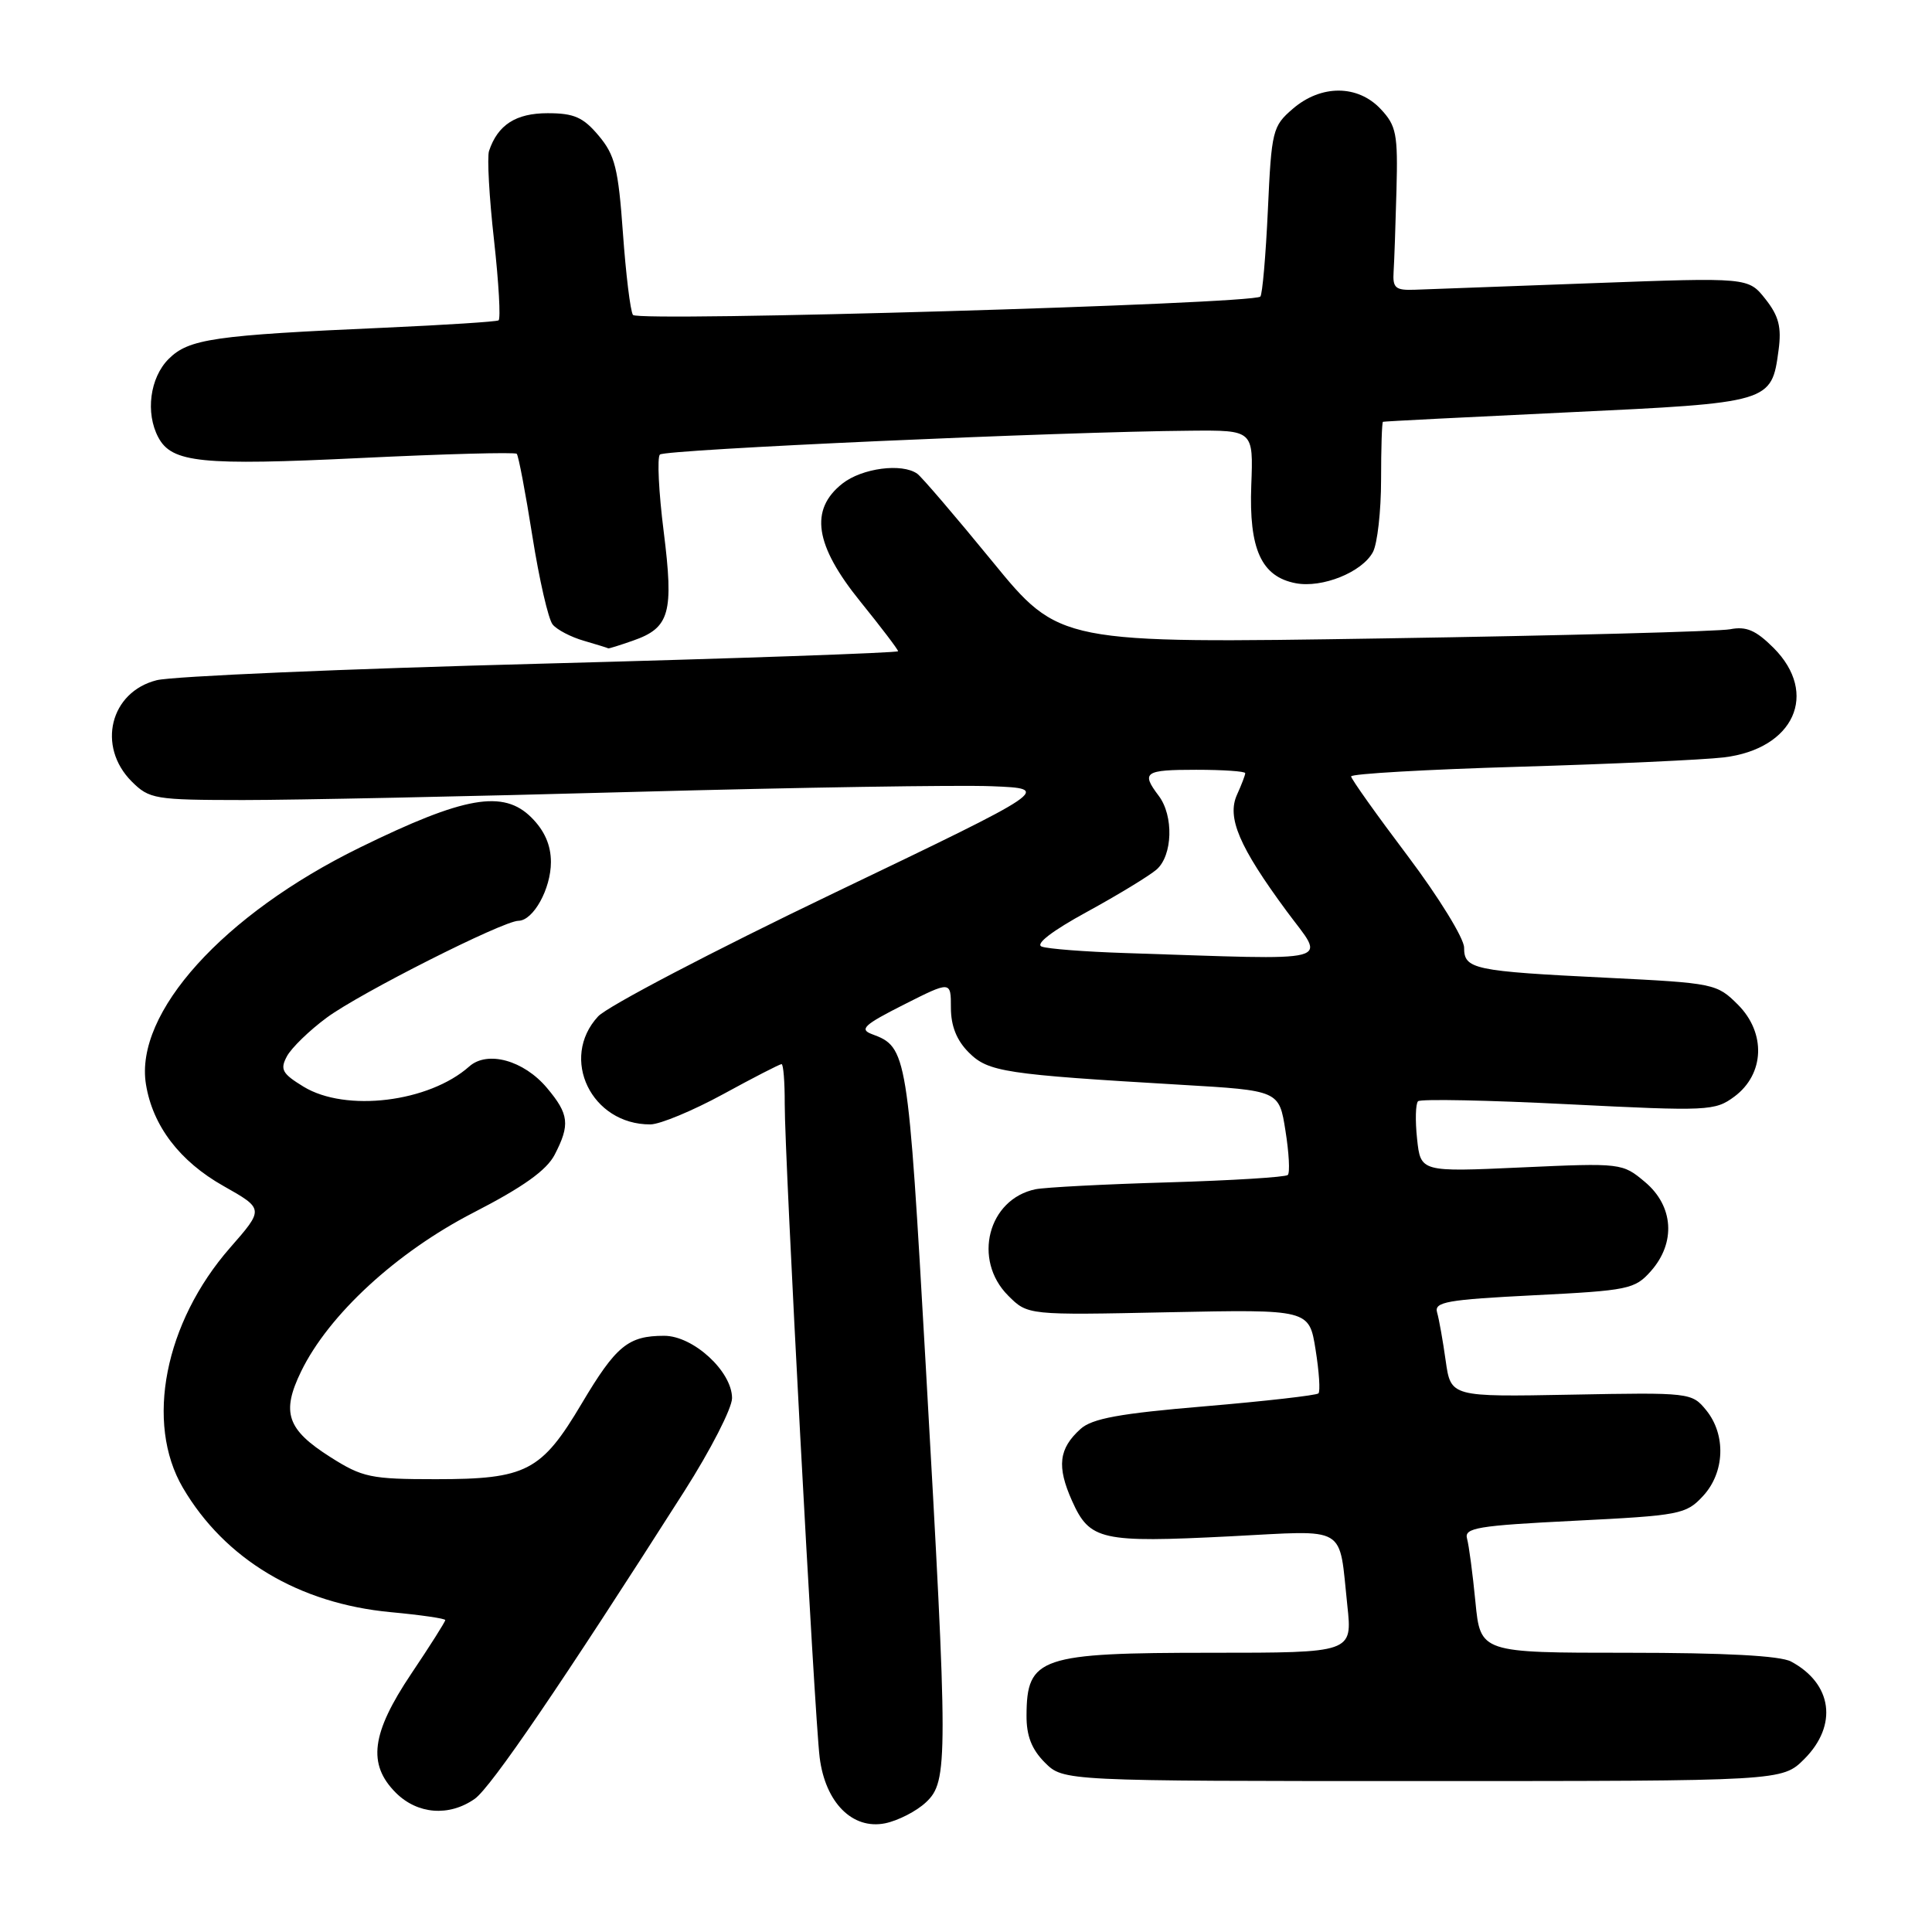 <?xml version="1.0" encoding="UTF-8" standalone="no"?>
<!DOCTYPE svg PUBLIC "-//W3C//DTD SVG 1.1//EN" "http://www.w3.org/Graphics/SVG/1.1/DTD/svg11.dtd" >
<svg xmlns="http://www.w3.org/2000/svg" xmlns:xlink="http://www.w3.org/1999/xlink" version="1.1" viewBox="0 0 256 256">
 <g >
 <path fill="currentColor"
d=" M 122.70 238.81 C 125.64 236.05 125.64 233.34 122.66 180.85 C 120.30 139.36 120.20 138.75 115.54 137.03 C 113.83 136.39 114.48 135.79 119.76 133.12 C 126.00 129.97 126.00 129.97 126.00 133.53 C 126.00 135.94 126.76 137.85 128.36 139.45 C 130.95 142.04 133.06 142.36 156.49 143.74 C 169.49 144.50 169.49 144.50 170.33 149.83 C 170.80 152.76 170.94 155.40 170.64 155.69 C 170.35 155.98 163.22 156.42 154.81 156.67 C 146.39 156.91 138.48 157.33 137.22 157.58 C 130.92 158.88 128.84 166.93 133.59 171.68 C 136.18 174.27 136.18 174.27 154.82 173.88 C 173.47 173.50 173.47 173.50 174.32 178.83 C 174.79 181.76 174.96 184.37 174.70 184.63 C 174.44 184.89 167.68 185.66 159.68 186.34 C 148.34 187.29 144.70 187.96 143.17 189.35 C 140.29 191.95 140.01 194.31 142.05 198.87 C 144.40 204.11 145.87 204.44 163.02 203.57 C 178.78 202.77 177.37 201.93 178.53 212.75 C 179.20 219.00 179.20 219.00 160.53 219.00 C 137.79 219.00 136.05 219.59 136.02 227.30 C 136.00 230.01 136.70 231.79 138.45 233.55 C 140.91 236.00 140.91 236.00 188.53 236.00 C 236.15 236.00 236.15 236.00 239.08 233.08 C 243.55 228.60 242.80 223.09 237.32 220.16 C 235.87 219.39 228.54 219.00 215.65 219.00 C 196.16 219.00 196.16 219.00 195.50 212.25 C 195.14 208.54 194.64 204.77 194.39 203.87 C 194.00 202.45 195.75 202.15 208.62 201.51 C 222.60 200.81 223.41 200.66 225.65 198.24 C 228.55 195.12 228.73 190.12 226.08 186.86 C 224.18 184.53 223.93 184.50 208.20 184.80 C 192.24 185.10 192.24 185.10 191.56 180.30 C 191.19 177.66 190.68 174.78 190.42 173.90 C 190.02 172.51 191.73 172.21 203.23 171.63 C 215.78 171.00 216.62 170.83 218.75 168.43 C 222.08 164.67 221.77 159.82 217.98 156.63 C 214.98 154.11 214.85 154.09 201.60 154.69 C 188.24 155.30 188.24 155.30 187.77 150.90 C 187.51 148.48 187.57 146.24 187.90 145.92 C 188.23 145.60 197.19 145.78 207.82 146.32 C 226.37 147.25 227.24 147.21 229.82 145.30 C 233.82 142.32 234.03 136.87 230.28 133.12 C 227.50 130.34 227.11 130.26 212.97 129.56 C 195.20 128.69 194.00 128.43 194.00 125.56 C 194.00 124.34 190.64 118.88 186.53 113.42 C 182.41 107.96 179.04 103.22 179.03 102.88 C 179.01 102.53 189.01 101.96 201.25 101.60 C 213.49 101.24 225.71 100.68 228.41 100.36 C 237.72 99.24 241.05 91.90 235.00 85.84 C 232.66 83.51 231.39 82.96 229.25 83.38 C 227.74 83.67 207.12 84.22 183.44 84.59 C 140.38 85.27 140.38 85.27 131.48 74.38 C 126.59 68.40 122.11 63.17 121.54 62.77 C 119.51 61.33 114.23 62.03 111.63 64.07 C 107.24 67.53 107.95 72.23 114.00 79.71 C 116.75 83.11 119.00 86.07 119.00 86.29 C 119.00 86.50 97.74 87.25 71.75 87.94 C 45.76 88.62 22.82 89.61 20.77 90.13 C 14.59 91.68 12.81 98.90 17.45 103.55 C 19.79 105.88 20.49 106.00 32.20 106.01 C 38.97 106.01 62.27 105.53 84.00 104.93 C 105.72 104.34 127.07 104.00 131.43 104.18 C 139.35 104.50 139.35 104.50 110.43 118.37 C 94.52 126.00 80.49 133.34 79.25 134.68 C 74.11 140.24 78.37 149.03 86.18 148.99 C 87.46 148.98 91.79 147.18 95.81 144.99 C 99.83 142.79 103.32 141.00 103.56 141.00 C 103.80 141.00 103.99 143.36 103.98 146.25 C 103.96 153.31 107.92 227.35 108.61 232.88 C 109.36 238.85 112.95 242.46 117.27 241.60 C 118.99 241.25 121.44 240.00 122.70 238.81 Z  M 62.90 238.36 C 65.05 236.85 74.45 223.06 90.68 197.59 C 94.16 192.13 97.00 186.59 97.00 185.26 C 97.00 181.72 91.86 177.00 88.01 177.00 C 83.24 177.00 81.64 178.31 77.09 185.96 C 71.74 194.97 69.75 196.00 57.75 196.00 C 49.13 196.00 48.03 195.77 43.79 193.08 C 38.02 189.42 37.25 187.17 39.90 181.72 C 43.55 174.21 52.53 165.93 62.75 160.67 C 69.32 157.29 72.43 155.07 73.50 153.00 C 75.56 149.02 75.40 147.63 72.47 144.15 C 69.40 140.50 64.59 139.17 62.18 141.31 C 56.84 146.06 45.81 147.40 40.22 143.99 C 37.39 142.26 37.08 141.71 38.02 139.96 C 38.62 138.85 40.99 136.54 43.30 134.84 C 47.68 131.60 66.62 122.04 68.69 122.01 C 70.67 121.99 73.00 117.77 73.00 114.23 C 73.00 111.99 72.16 110.07 70.42 108.33 C 66.70 104.61 61.54 105.51 47.67 112.31 C 29.59 121.17 17.80 134.22 19.34 143.68 C 20.23 149.18 23.81 153.88 29.61 157.15 C 34.99 160.19 34.99 160.19 30.48 165.34 C 21.81 175.25 19.20 188.54 24.23 197.13 C 29.79 206.61 39.60 212.48 51.78 213.62 C 55.75 213.99 59.00 214.46 59.00 214.67 C 59.00 214.89 56.98 218.08 54.50 221.77 C 49.20 229.67 48.67 233.76 52.45 237.55 C 55.32 240.41 59.50 240.74 62.90 238.36 Z  M 83.87 84.89 C 88.75 83.19 89.30 81.24 87.94 70.41 C 87.28 65.19 87.06 60.61 87.44 60.23 C 88.10 59.56 140.62 57.20 157.79 57.07 C 166.08 57.00 166.08 57.00 165.80 64.31 C 165.48 72.76 167.13 76.41 171.69 77.28 C 175.20 77.95 180.49 75.82 181.92 73.15 C 182.51 72.04 183.00 67.73 183.00 63.57 C 183.00 59.40 183.11 55.95 183.25 55.89 C 183.39 55.83 194.40 55.27 207.72 54.64 C 234.67 53.37 234.74 53.35 235.67 46.39 C 236.08 43.35 235.70 41.87 233.93 39.63 C 231.66 36.76 231.66 36.76 211.08 37.52 C 199.76 37.94 189.15 38.33 187.50 38.39 C 184.90 38.49 184.52 38.17 184.66 36.00 C 184.75 34.62 184.92 29.77 185.04 25.20 C 185.24 17.75 185.02 16.65 182.95 14.45 C 179.91 11.21 175.05 11.19 171.31 14.41 C 168.62 16.72 168.48 17.29 168.00 27.83 C 167.72 33.89 167.27 39.05 167.00 39.30 C 165.94 40.29 84.49 42.67 83.87 41.73 C 83.52 41.20 82.93 36.31 82.54 30.87 C 81.93 22.33 81.49 20.55 79.33 17.98 C 77.27 15.53 76.06 15.00 72.57 15.00 C 68.35 15.00 65.96 16.54 64.80 20.00 C 64.53 20.82 64.82 26.14 65.46 31.81 C 66.09 37.48 66.36 42.27 66.06 42.45 C 65.75 42.63 58.98 43.06 51.00 43.42 C 28.31 44.42 25.01 44.90 22.34 47.57 C 19.86 50.05 19.25 54.72 20.98 57.96 C 22.77 61.32 26.67 61.71 47.77 60.69 C 58.92 60.15 68.23 59.90 68.47 60.13 C 68.70 60.36 69.63 65.27 70.54 71.03 C 71.45 76.79 72.66 82.06 73.23 82.75 C 73.79 83.44 75.66 84.42 77.38 84.91 C 79.09 85.41 80.55 85.86 80.60 85.91 C 80.66 85.96 82.13 85.50 83.87 84.89 Z  M 149.00 126.28 C 143.78 126.11 138.84 125.73 138.04 125.43 C 137.13 125.10 139.39 123.36 144.04 120.82 C 148.14 118.58 152.29 116.05 153.25 115.22 C 155.39 113.35 155.54 108.09 153.53 105.44 C 151.18 102.33 151.65 102.00 158.50 102.00 C 162.07 102.00 165.00 102.20 165.00 102.45 C 165.00 102.70 164.51 103.98 163.92 105.28 C 162.53 108.32 164.19 112.19 170.50 120.75 C 175.66 127.74 177.70 127.21 149.00 126.28 Z "/>
</g>
</svg>
